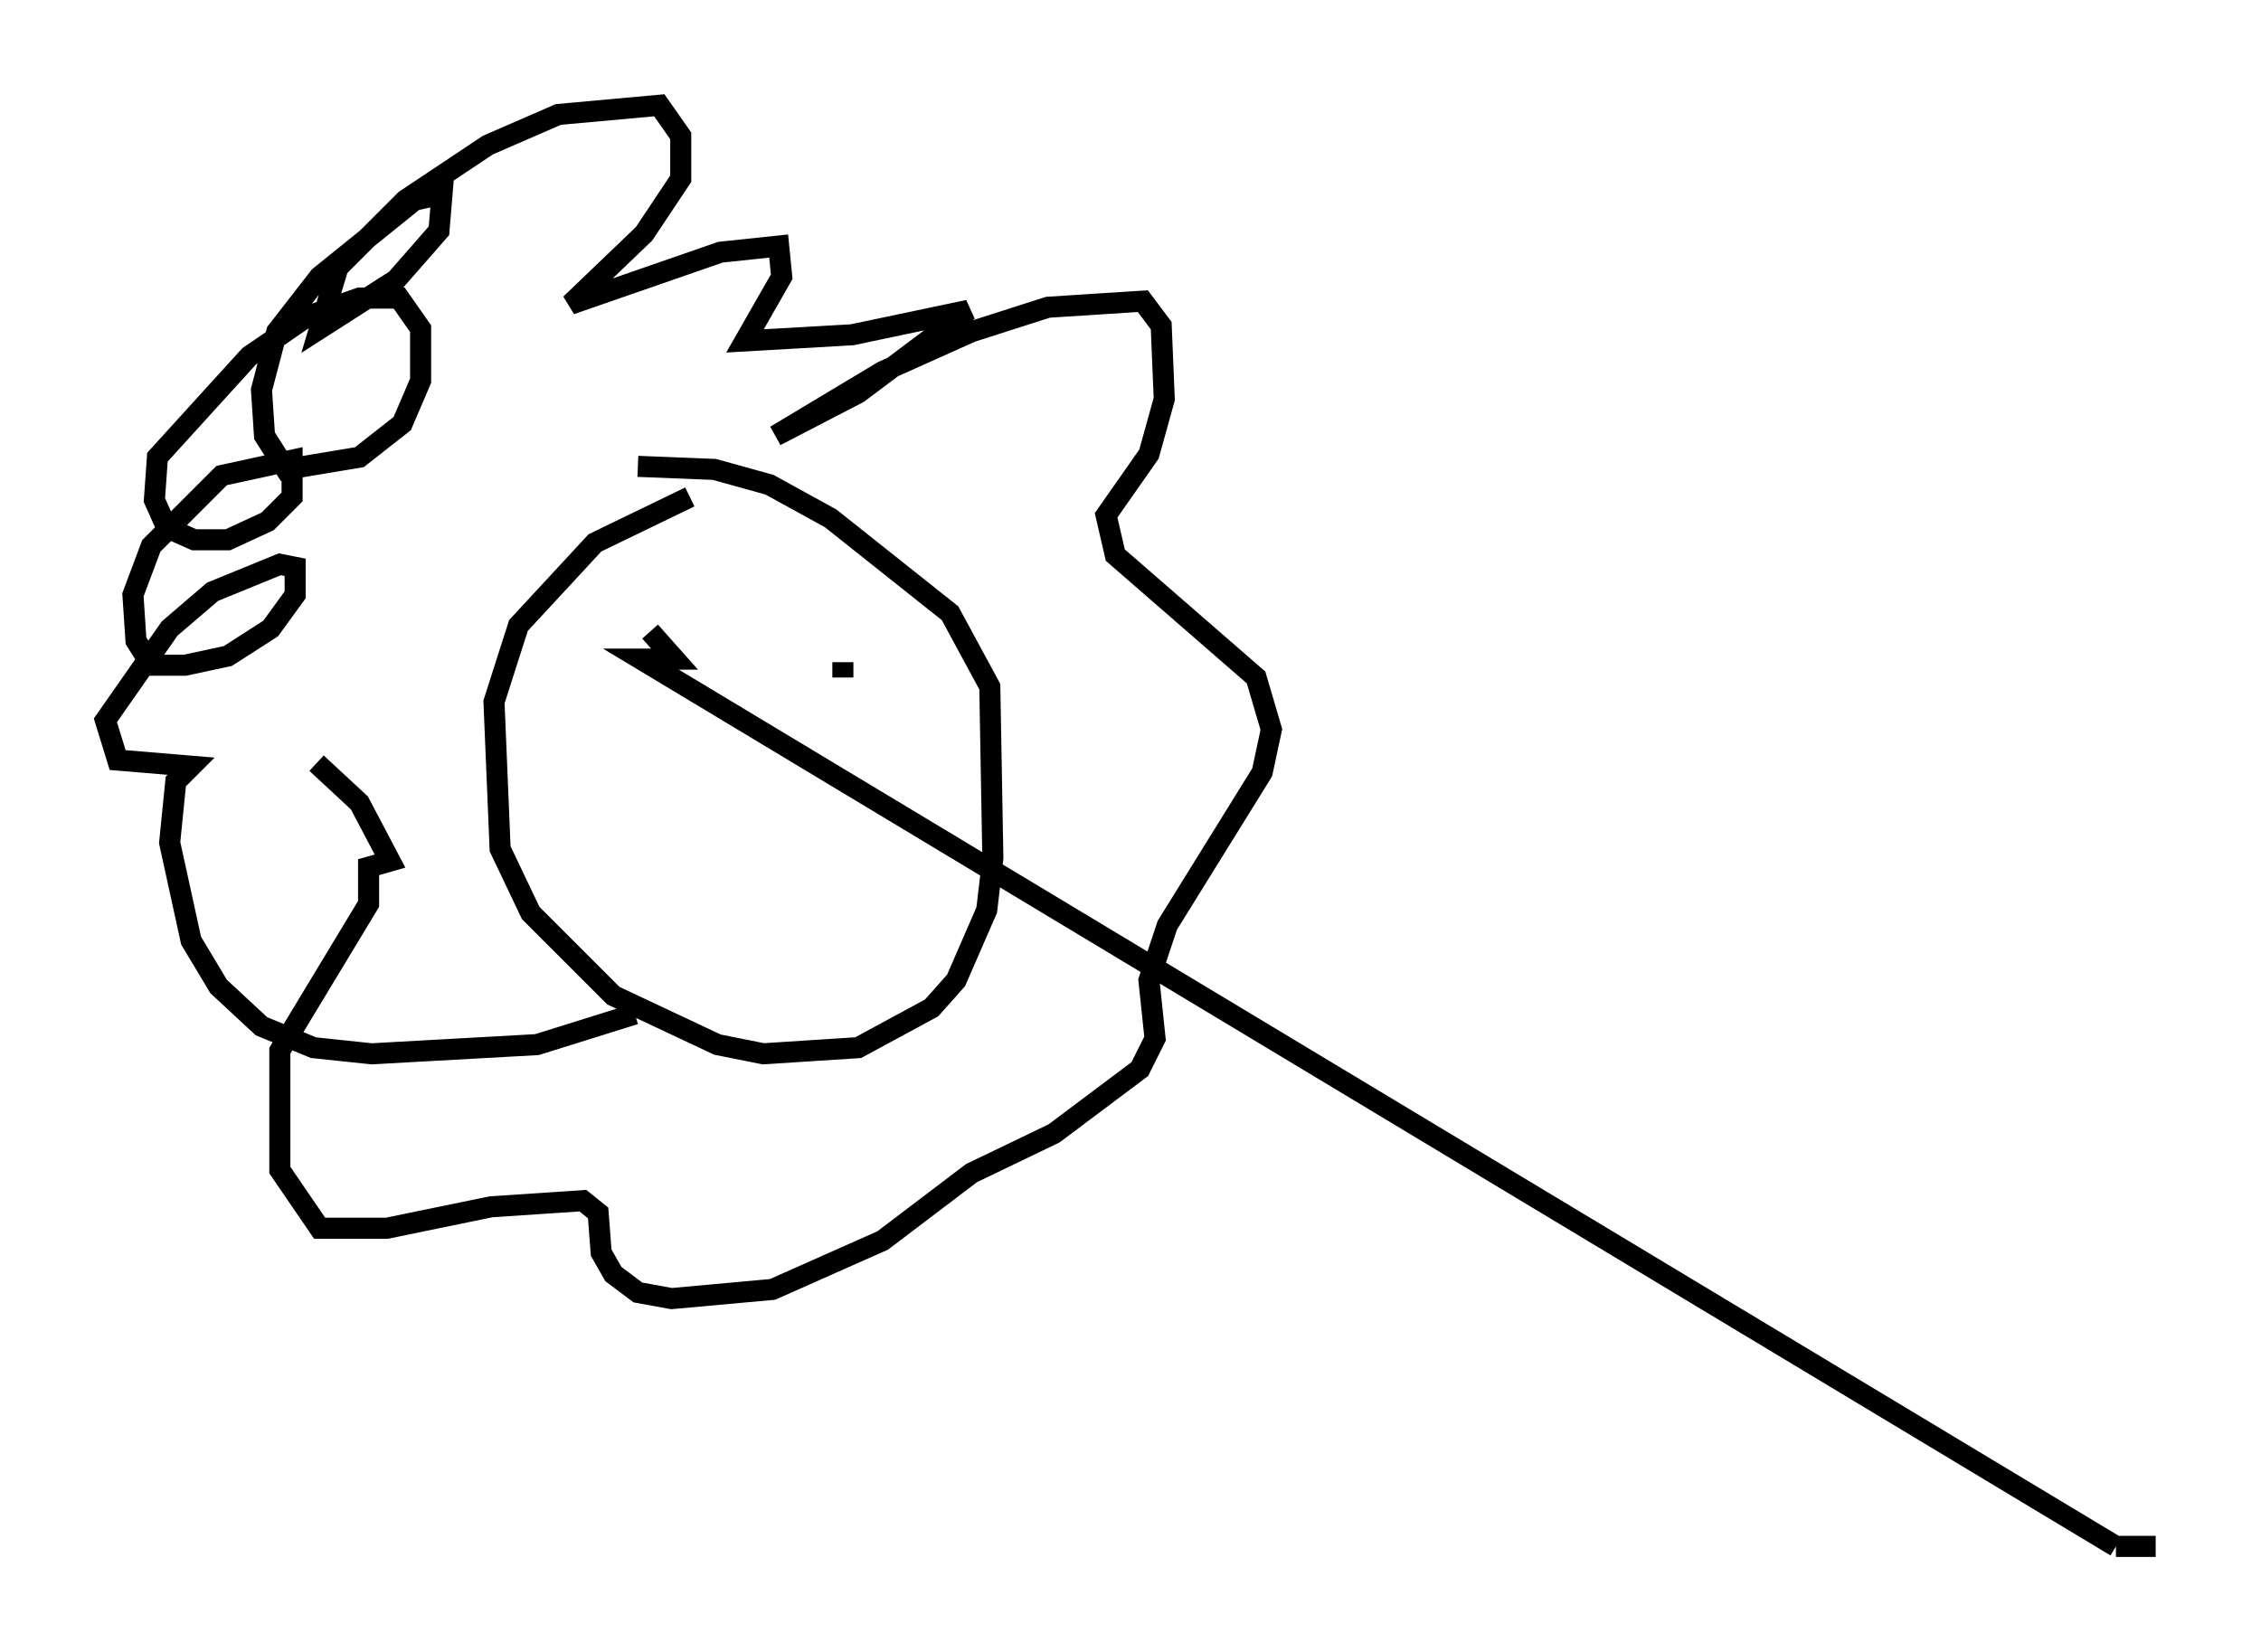 <?xml version="1.0" encoding="utf-8" ?>
<svg baseProfile="full" height="78.413" version="1.1" width="107.318" xmlns="http://www.w3.org/2000/svg" xmlns:ev="http://www.w3.org/2001/xml-events" xmlns:xlink="http://www.w3.org/1999/xlink"><defs /><rect fill="white" height="78.413" width="107.318" x="0" y="0" /><path d="M35.793, 23.447 m-3.05, 0.145 l-4.503, 2.179 -3.631, 3.922 l-1.162, 3.631 0.291, 6.972 l1.453, 3.05 3.922, 3.922 l4.939, 2.324 2.179, 0.436 l4.503, -0.291 3.486, -1.888 l1.162, -1.307 1.453, -3.341 l0.291, -2.469 -0.145, -8.134 l-1.888, -3.486 -5.665, -4.503 l-2.905, -1.598 -2.615, -0.726 l-3.631, -0.145 m-0.145, 26 l-4.648, 1.453 -7.844, 0.436 l-2.76, -0.291 -2.469, -1.017 l-2.034, -1.888 -1.307, -2.179 l-1.017, -4.648 0.291, -2.905 l0.726, -0.726 -3.486, -0.291 l-0.581, -1.888 3.05, -4.358 l2.034, -1.743 3.196, -1.307 l0.726, 0.145 0.0, 1.307 l-1.162, 1.598 -2.034, 1.307 l-2.034, 0.436 -1.598, 0.0 l-0.726, -1.162 -0.145, -2.179 l0.872, -2.324 3.341, -3.341 l3.341, -0.726 0.0, 1.743 l-1.162, 1.162 -1.888, 0.872 l-1.598, 0.0 -1.307, -0.581 l-0.581, -1.307 0.145, -2.034 l4.358, -4.793 2.76, -1.888 l2.469, -0.872 1.888, 0.0 l1.017, 1.453 0.0, 2.469 l-0.872, 2.034 -2.034, 1.598 l-3.486, 0.581 -1.017, -1.598 l-0.145, -2.179 0.726, -2.76 l2.034, -2.615 4.503, -3.631 l1.307, -0.291 -0.145, 1.743 l-2.034, 2.324 -3.631, 2.324 l0.872, -2.905 3.196, -3.196 l3.922, -2.615 3.341, -1.453 l4.793, -0.436 1.017, 1.453 l0.0, 2.034 -1.743, 2.615 l-3.486, 3.341 7.117, -2.469 l2.76, -0.291 0.145, 1.453 l-1.743, 3.05 5.084, -0.291 l5.52, -1.162 -5.229, 3.922 l-3.922, 2.034 5.084, -3.05 l4.212, -1.888 3.631, -1.162 l4.503, -0.291 0.872, 1.162 l0.145, 3.486 -0.726, 2.615 l-2.034, 2.905 0.436, 1.888 l6.682, 5.81 0.726, 2.469 l-0.436, 2.034 -4.503, 7.263 l-0.872, 2.615 0.291, 2.76 l-0.726, 1.453 -4.067, 3.05 l-3.922, 1.888 -4.212, 3.196 l-5.229, 2.324 -4.793, 0.436 l-1.598, -0.291 -1.162, -0.872 l-0.581, -1.017 -0.145, -1.888 l-0.726, -0.581 -4.358, 0.291 l-4.939, 1.017 -3.196, 0.0 l-1.888, -2.76 0.0, -5.665 l4.212, -6.972 0.0, -1.743 l1.017, -0.291 -1.453, -2.76 l-2.034, -1.888 m15.832, -6.246 m0.0, 0.0 l1.162, 1.307 -1.598, 0.0 l70.011, 42.123 m0.0, 0.0 l1.888, 0.0 m-0.436, 0.0 l-0.145, 0.0 m-61.441, -42.268 l0.0, 0.0 m-0.291, 1.017 l0.0, -0.726 " fill="none" stroke="black" stroke-width="1" /></svg>